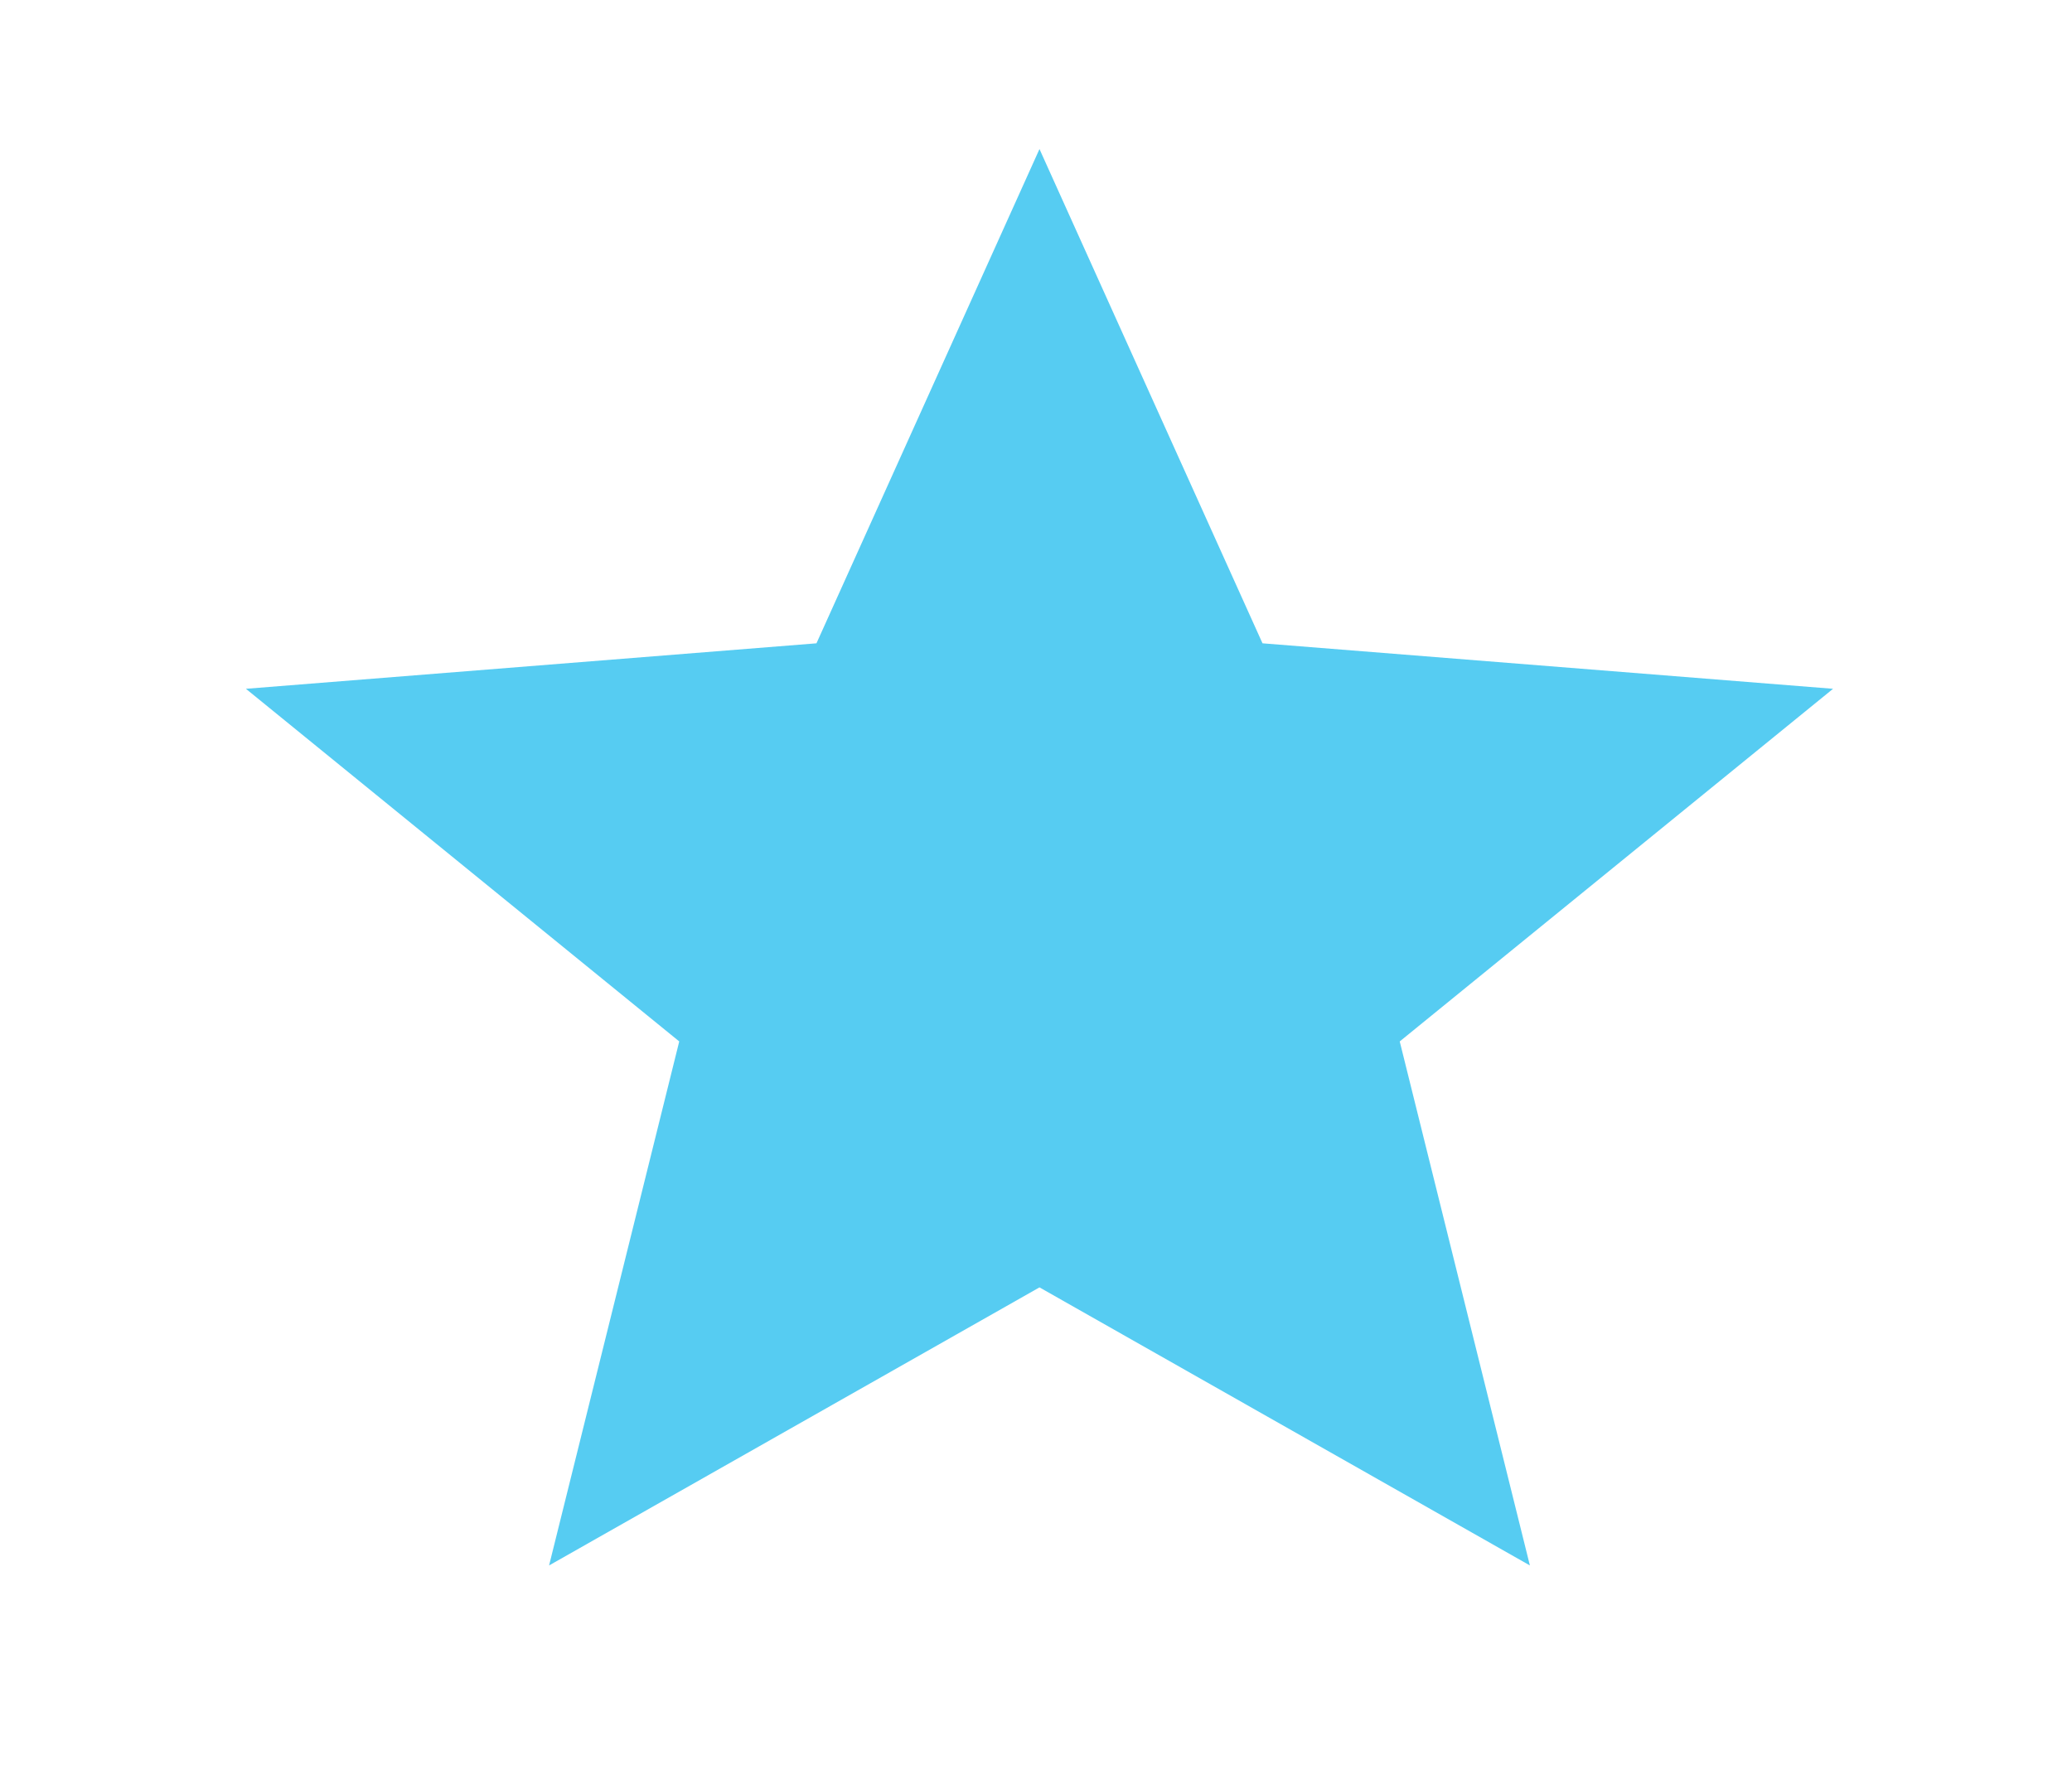 <svg width="22" height="19" viewBox="0 0 22 19" fill="none" xmlns="http://www.w3.org/2000/svg">
<rect width="20.222" height="19" fill="black" fill-opacity="0" transform="translate(0.926)"/>
<path d="M11.037 13.672L16.244 16.625L14.862 11.06L19.463 7.315L13.405 6.832L11.037 1.583L8.669 6.832L2.611 7.315L7.212 11.06L5.83 16.625L11.037 13.672Z" fill="#56CCF2"/>
</svg>
